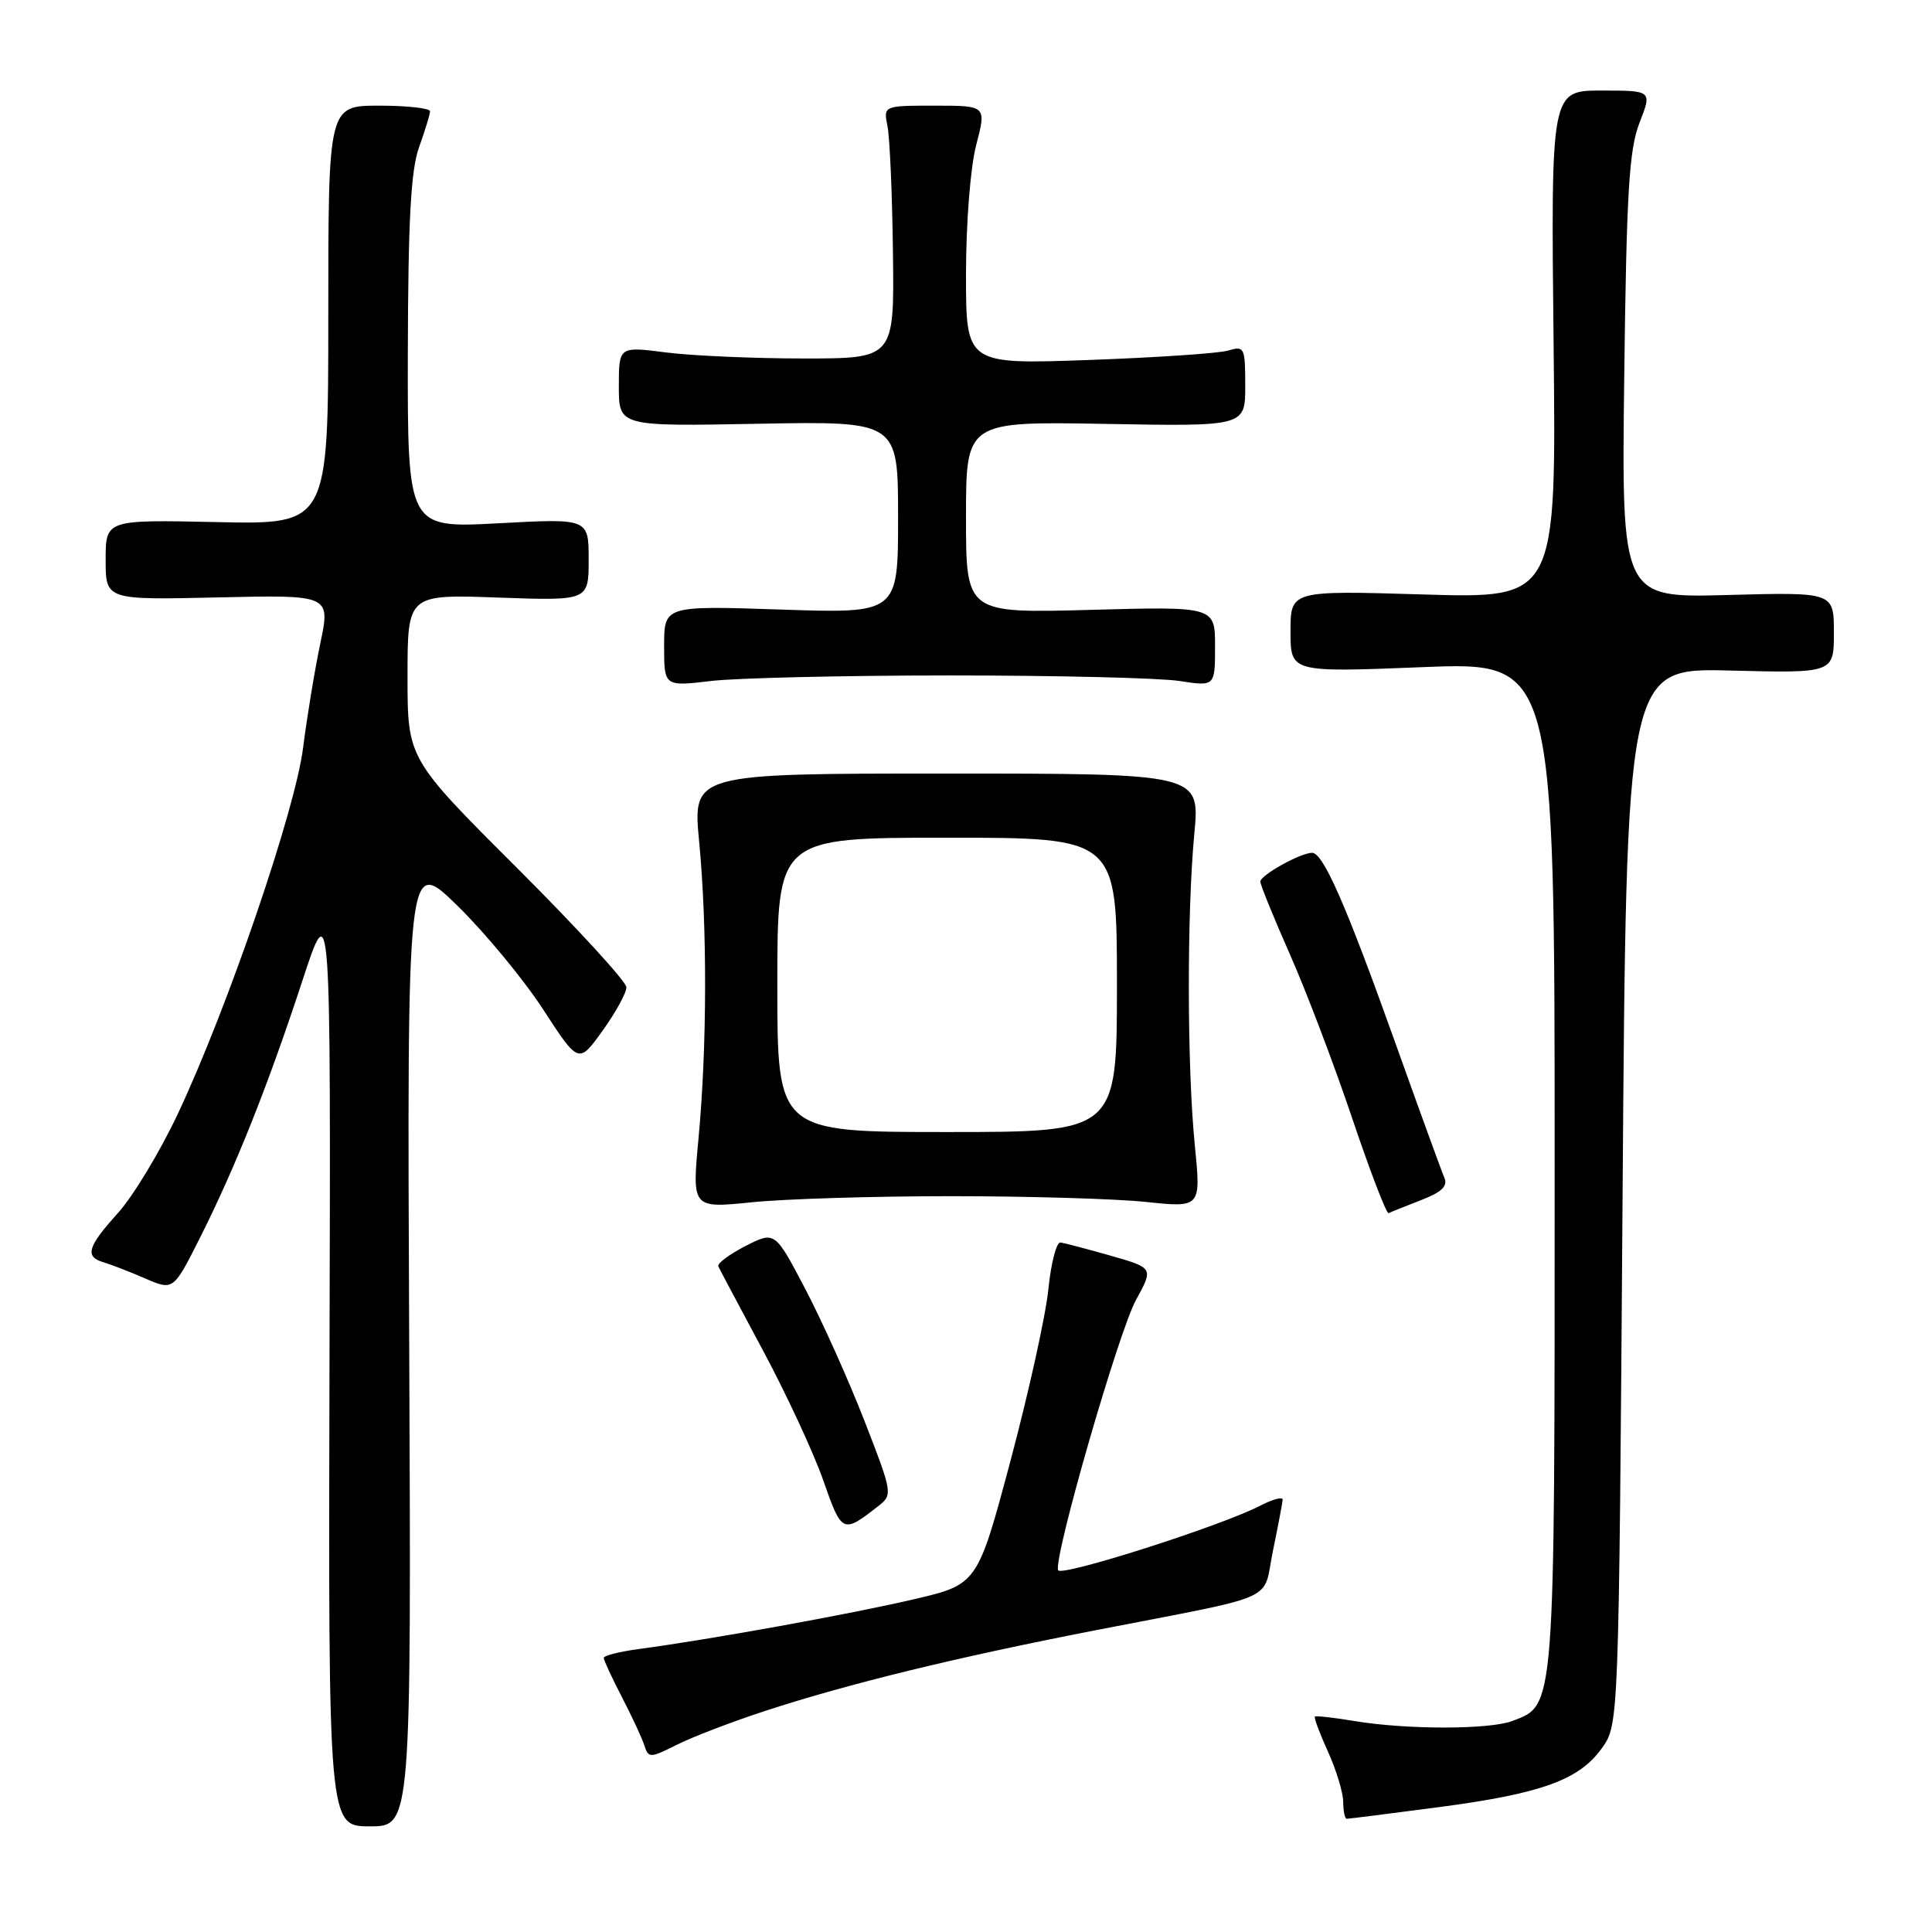 <?xml version="1.0" encoding="UTF-8" standalone="no"?>
<!DOCTYPE svg PUBLIC "-//W3C//DTD SVG 1.1//EN" "http://www.w3.org/Graphics/SVG/1.1/DTD/svg11.dtd" >
<svg xmlns="http://www.w3.org/2000/svg" xmlns:xlink="http://www.w3.org/1999/xlink" version="1.1" viewBox="0 0 256 256">
 <g >
 <path fill="currentColor"
d=" M 54.22 177.75 C 53.94 113.50 53.94 113.50 60.60 120.00 C 64.26 123.58 69.37 129.76 71.96 133.74 C 76.67 140.99 76.67 140.99 79.84 136.58 C 81.58 134.16 83.00 131.57 83.00 130.82 C 83.00 130.08 76.47 122.96 68.50 115.00 C 54.00 100.53 54.00 100.53 54.00 89.64 C 54.00 78.75 54.00 78.75 66.00 79.18 C 78.00 79.61 78.00 79.61 78.00 74.15 C 78.00 68.69 78.00 68.69 66.00 69.34 C 54.00 69.98 54.00 69.98 54.04 46.74 C 54.08 29.11 54.44 22.53 55.53 19.50 C 56.32 17.30 56.98 15.16 56.98 14.75 C 56.99 14.34 53.96 14.00 50.25 14.00 C 43.50 14.00 43.50 14.00 43.50 41.75 C 43.50 69.50 43.50 69.50 28.75 69.18 C 14.00 68.86 14.00 68.86 14.00 74.18 C 14.00 79.50 14.00 79.50 28.90 79.16 C 43.79 78.82 43.79 78.82 42.44 85.26 C 41.70 88.81 40.67 95.03 40.16 99.10 C 39.09 107.49 30.17 133.54 23.56 147.60 C 21.20 152.60 17.64 158.50 15.64 160.72 C 11.57 165.22 11.19 166.53 13.75 167.27 C 14.71 167.55 17.18 168.51 19.23 169.40 C 22.97 171.01 22.97 171.01 26.49 164.03 C 31.20 154.66 35.50 143.88 40.05 130.00 C 43.83 118.50 43.83 118.50 43.66 180.25 C 43.50 242.00 43.50 242.00 49.00 242.00 C 54.50 242.00 54.50 242.00 54.22 177.75 Z  M 190.47 239.48 C 204.21 237.68 209.24 235.87 212.26 231.64 C 214.50 228.50 214.50 228.50 215.00 158.50 C 215.50 88.50 215.50 88.50 229.25 88.85 C 243.00 89.20 243.00 89.20 243.00 83.83 C 243.00 78.46 243.00 78.46 228.93 78.84 C 214.86 79.23 214.86 79.23 215.22 49.87 C 215.52 25.45 215.86 19.78 217.25 16.25 C 218.91 12.00 218.91 12.00 212.21 12.00 C 205.50 12.00 205.50 12.00 205.86 45.65 C 206.22 79.30 206.22 79.30 188.61 78.77 C 171.00 78.24 171.00 78.24 171.00 83.67 C 171.00 89.10 171.00 89.10 188.50 88.40 C 206.00 87.70 206.00 87.70 206.00 154.40 C 206.00 227.10 206.09 225.87 200.39 228.04 C 197.36 229.19 186.40 229.20 179.50 228.05 C 176.75 227.59 174.38 227.33 174.23 227.46 C 174.08 227.59 174.86 229.68 175.96 232.10 C 177.06 234.52 177.97 237.51 177.98 238.75 C 177.99 239.99 178.20 241.00 178.45 241.00 C 178.70 241.00 184.11 240.32 190.47 239.48 Z  M 101.50 226.67 C 112.47 223.09 126.62 219.63 145.00 216.05 C 170.01 211.18 167.24 212.42 168.67 205.50 C 169.35 202.20 169.93 199.15 169.96 198.72 C 169.98 198.30 168.64 198.65 166.97 199.52 C 161.77 202.21 140.52 208.99 140.20 208.06 C 139.60 206.34 148.23 176.43 150.52 172.26 C 152.85 168.01 152.85 168.01 147.18 166.39 C 144.05 165.50 141.06 164.71 140.52 164.64 C 139.99 164.56 139.27 167.33 138.92 170.78 C 138.58 174.24 136.32 184.46 133.91 193.51 C 129.52 209.95 129.52 209.95 121.01 211.93 C 112.63 213.89 94.05 217.25 84.75 218.49 C 82.14 218.84 80.00 219.37 80.00 219.68 C 80.00 219.98 81.08 222.32 82.40 224.86 C 83.72 227.41 85.07 230.30 85.38 231.28 C 85.93 232.98 86.14 232.97 89.73 231.17 C 91.80 230.13 97.10 228.10 101.50 226.67 Z  M 116.42 199.53 C 118.30 198.06 118.25 197.79 114.54 188.26 C 112.45 182.89 108.93 175.04 106.71 170.81 C 102.68 163.12 102.68 163.12 98.77 165.11 C 96.63 166.21 95.01 167.42 95.18 167.80 C 95.36 168.19 98.03 173.22 101.13 179.00 C 104.22 184.78 107.81 192.50 109.09 196.17 C 111.56 203.22 111.65 203.26 116.42 199.53 Z  M 188.28 159.03 C 191.05 157.96 191.87 157.17 191.38 156.04 C 191.01 155.19 188.06 147.07 184.82 138.00 C 178.37 119.94 175.33 113.00 173.86 113.00 C 172.33 113.00 167.00 115.97 167.00 116.82 C 167.00 117.25 168.76 121.56 170.90 126.41 C 173.05 131.26 176.76 141.02 179.15 148.11 C 181.54 155.20 183.72 160.89 184.00 160.75 C 184.27 160.61 186.20 159.84 188.28 159.03 Z  M 126.00 158.50 C 136.18 158.50 147.79 158.84 151.82 159.26 C 159.14 160.03 159.14 160.03 158.32 151.76 C 157.29 141.43 157.26 121.04 158.25 110.50 C 159.01 102.50 159.01 102.50 125.39 102.50 C 91.78 102.50 91.78 102.50 92.64 111.50 C 93.72 122.80 93.69 138.72 92.56 150.81 C 91.69 160.11 91.69 160.11 99.60 159.31 C 103.94 158.86 115.83 158.50 126.00 158.50 Z  M 126.00 89.50 C 140.03 89.50 153.64 89.83 156.25 90.23 C 161.00 90.96 161.00 90.96 161.00 85.66 C 161.00 80.36 161.00 80.36 144.50 80.81 C 128.00 81.26 128.00 81.26 128.00 68.55 C 128.00 55.84 128.00 55.84 146.50 56.17 C 165.00 56.50 165.00 56.50 165.00 51.13 C 165.00 46.03 164.89 45.80 162.75 46.45 C 161.51 46.82 153.19 47.38 144.25 47.70 C 128.00 48.28 128.00 48.28 128.00 36.36 C 128.00 29.57 128.58 22.19 129.35 19.22 C 130.71 14.00 130.71 14.00 123.88 14.00 C 117.05 14.00 117.05 14.00 117.60 16.75 C 117.90 18.26 118.23 25.80 118.32 33.50 C 118.50 47.50 118.50 47.50 106.50 47.50 C 99.90 47.50 91.69 47.14 88.25 46.70 C 82.00 45.90 82.00 45.90 82.00 51.20 C 82.00 56.50 82.00 56.50 100.50 56.15 C 119.00 55.81 119.00 55.81 119.00 68.55 C 119.00 81.29 119.00 81.29 103.50 80.77 C 88.00 80.25 88.00 80.25 88.00 85.61 C 88.00 90.97 88.00 90.97 94.25 90.23 C 97.69 89.83 111.97 89.50 126.00 89.50 Z  M 103.00 130.50 C 103.00 111.00 103.00 111.00 125.50 111.00 C 148.00 111.00 148.00 111.00 148.00 130.50 C 148.00 150.00 148.00 150.00 125.50 150.00 C 103.00 150.00 103.00 150.00 103.00 130.50 Z "/>
</g>
</svg>